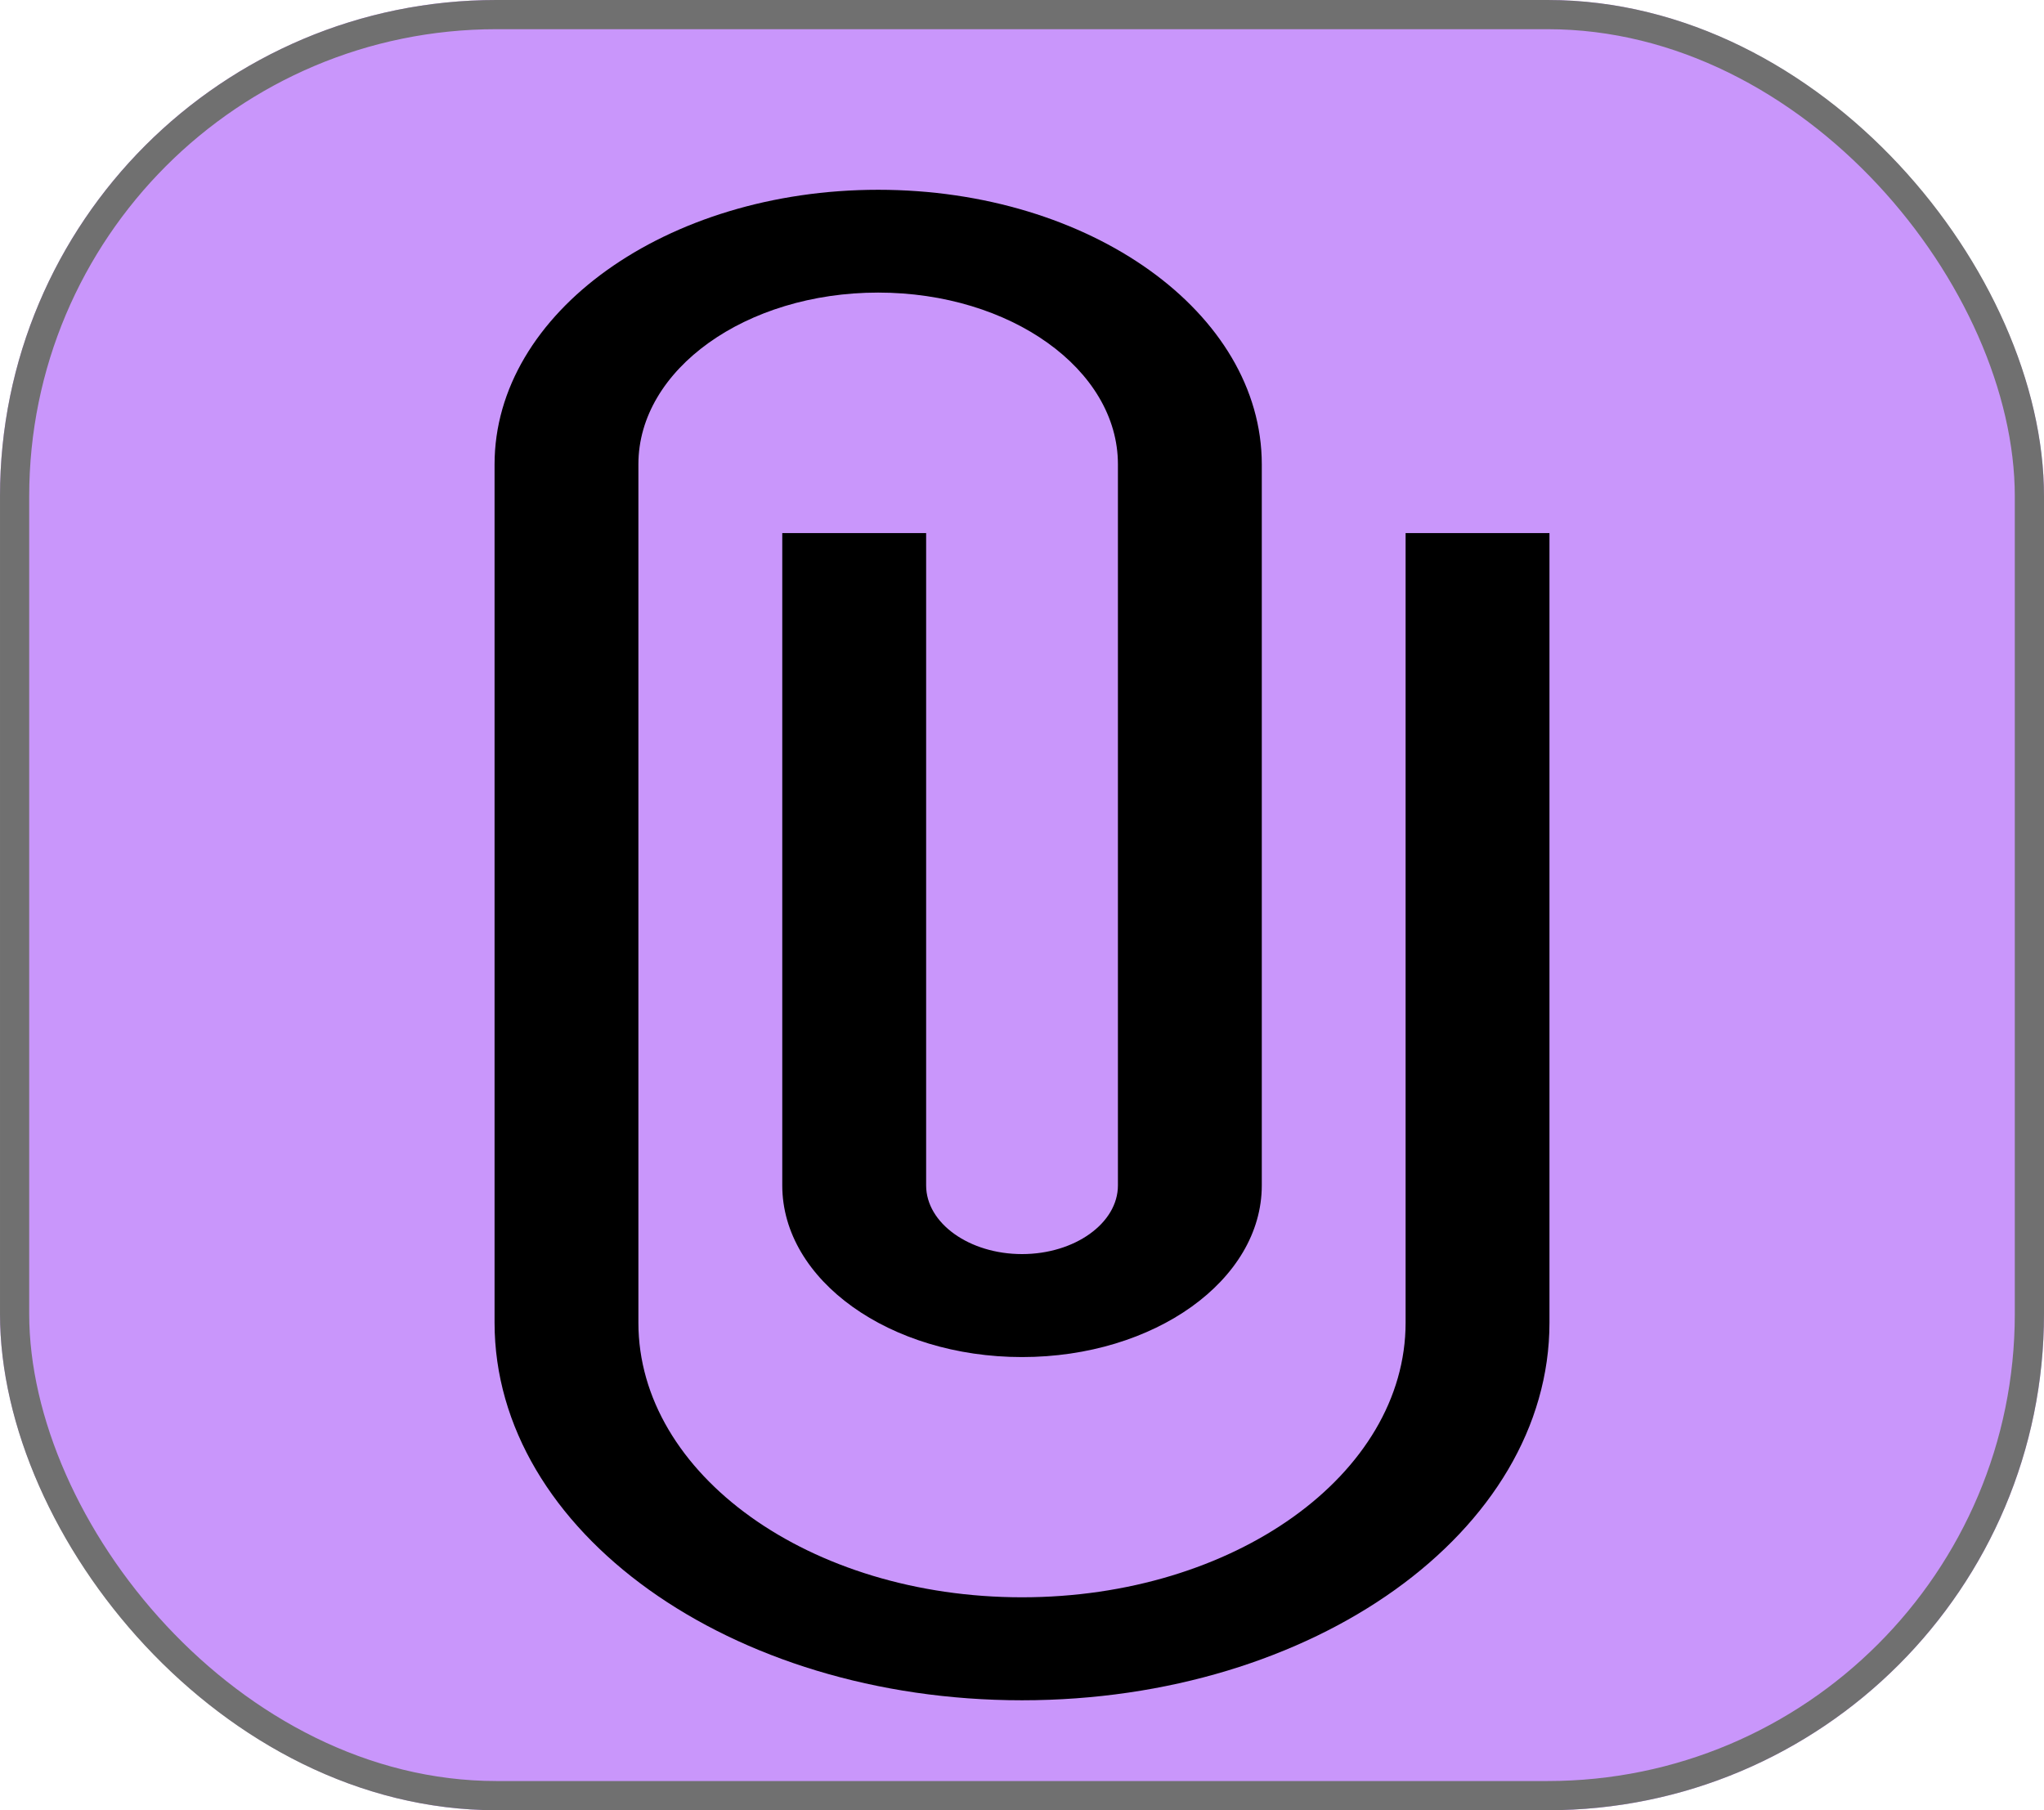 <svg xmlns="http://www.w3.org/2000/svg" width="70" height="62" viewBox="0 0 70 62">
  <g id="Icone_Insérer_fichier" data-name="Icone Insérer fichier" transform="translate(-1790 -352)">
    <g id="Rectangle_144" data-name="Rectangle 144" transform="translate(1790 352)" fill="#c996fb" stroke="#707070" stroke-width="1">
      <rect width="70" height="62" rx="17" stroke="none"/>
      <rect x="0.5" y="0.5" width="69" height="61" rx="16.5" fill="none"/>
    </g>
    <path id="Icon_material-attach-file" data-name="Icon material-attach-file" d="M41.7,13.258V40.3c0,5.2-5.879,9.407-13.137,9.407S15.426,45.5,15.426,40.3v-29.4c0-3.245,3.678-5.879,8.211-5.879s8.211,2.634,8.211,5.879V35.6c0,1.293-1.478,2.352-3.284,2.352s-3.284-1.058-3.284-2.352V13.258H20.353V35.6c0,3.245,3.678,5.879,8.211,5.879s8.211-2.634,8.211-5.879V10.907c0-5.2-5.879-9.407-13.137-9.407S10.5,5.709,10.5,10.907V40.3c0,7.149,8.079,12.934,18.063,12.934S46.627,47.451,46.627,40.3V13.258Z" transform="translate(1796.437 357)"/>
  </g>
</svg>
